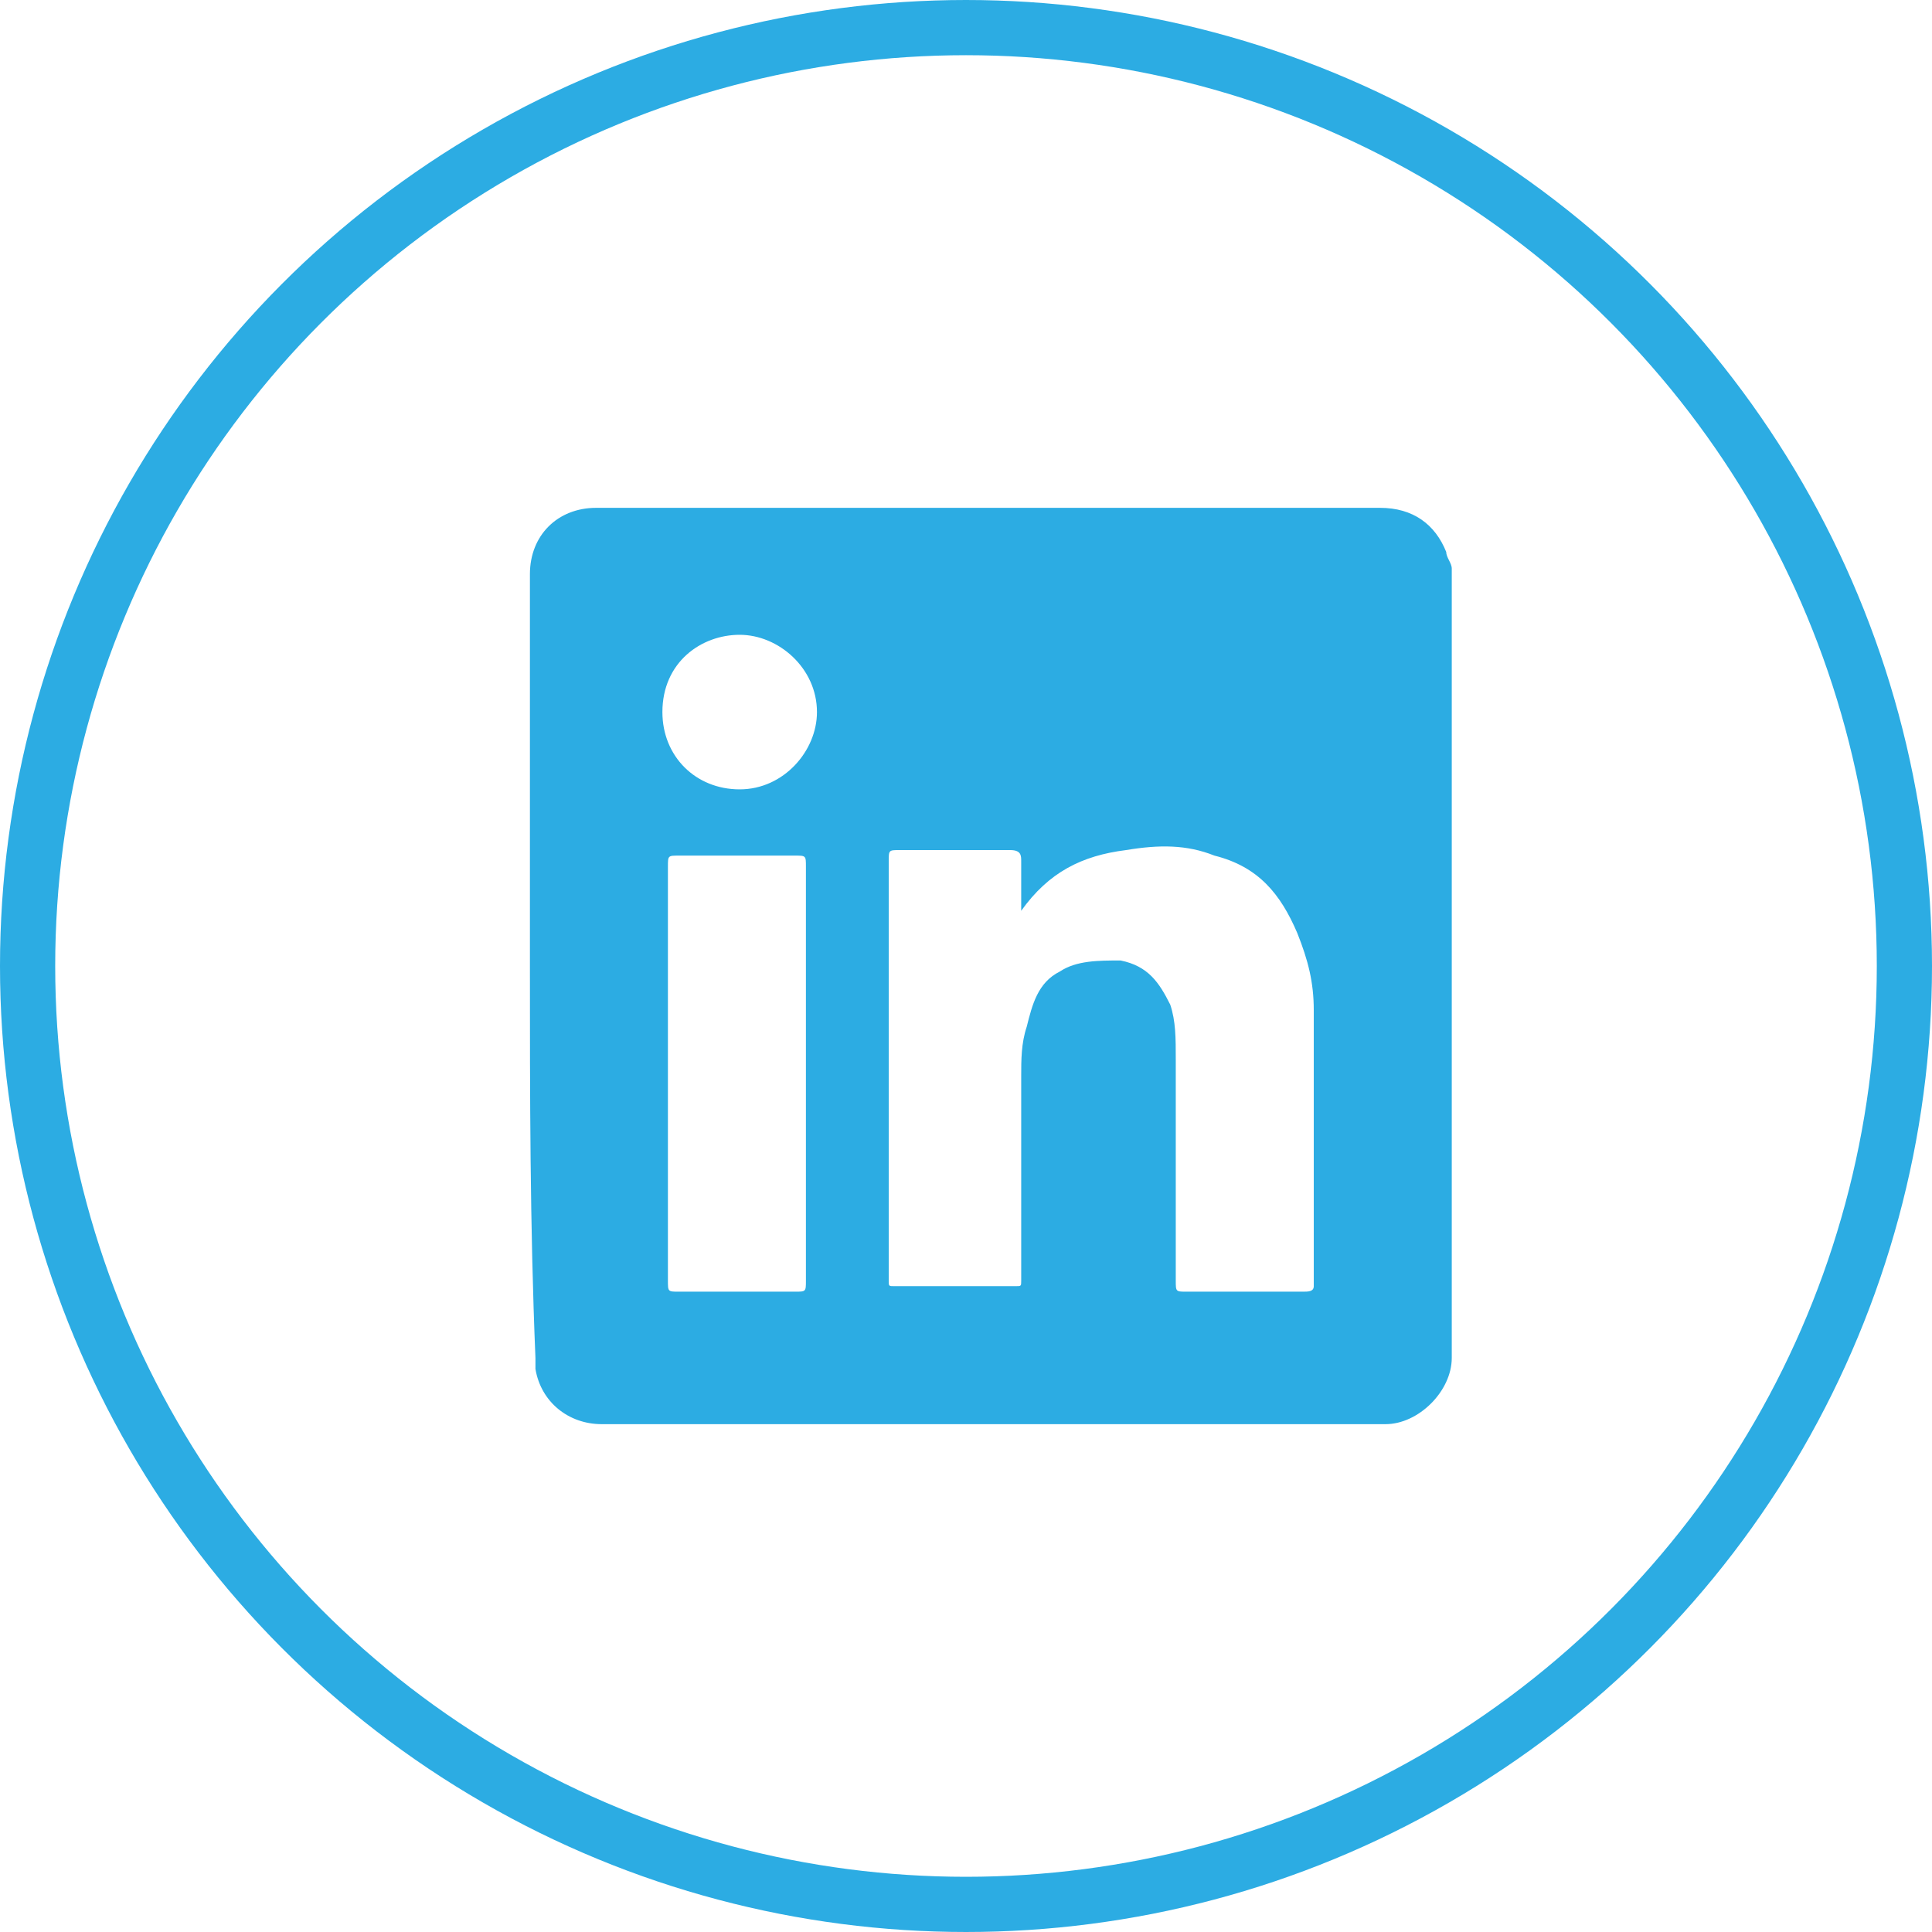 <?xml version="1.0" encoding="utf-8"?>
<!-- Generator: Adobe Illustrator 18.1.1, SVG Export Plug-In . SVG Version: 6.00 Build 0)  -->
<svg version="1.1" baseProfile="tiny" id="Layer_1" xmlns="http://www.w3.org/2000/svg" xmlns:xlink="http://www.w3.org/1999/xlink"
	 x="0px" y="0px" viewBox="0 0 35 35" xml:space="preserve">
<g>
	<circle fill="none" stroke="#2CACE3" stroke-miterlimit="10" cx="17.5" cy="17.5" r="17"/>
	<path fill="#2CACE3" d="M9.6,17.5c0-2.4,0-4.7,0-7.1c0-0.7,0.5-1.2,1.2-1.2c0,0,0,0,0.1,0c4.7,0,9.4,0,14.1,0c0.6,0,1,0.3,1.2,0.8
		c0,0.1,0.1,0.2,0.1,0.3c0,4.8,0,9.5,0,14.3c0,0.6-0.6,1.2-1.2,1.2c-0.7,0-1.3,0-2,0c-4.1,0-8.2,0-12.2,0c-0.6,0-1.1-0.4-1.2-1
		c0-0.1,0-0.2,0-0.2C9.6,22.2,9.6,19.8,9.6,17.5z M18.5,16.5c0-0.3,0-0.6,0-0.9c0-0.1,0-0.2-0.2-0.2c-0.7,0-1.3,0-2,0
		c-0.2,0-0.2,0-0.2,0.2c0,2.5,0,5.1,0,7.6c0,0.1,0,0.1,0.1,0.1c0.7,0,1.5,0,2.2,0c0.1,0,0.1,0,0.1-0.1c0-1.2,0-2.5,0-3.7
		c0-0.3,0-0.6,0.1-0.9c0.1-0.4,0.2-0.8,0.6-1c0.3-0.2,0.7-0.2,1.1-0.2c0.5,0.1,0.7,0.4,0.9,0.8c0.1,0.3,0.1,0.6,0.1,1
		c0,1.3,0,2.7,0,4c0,0.2,0,0.2,0.2,0.2c0.7,0,1.4,0,2.1,0c0.1,0,0.2,0,0.2-0.1c0-1.7,0-3.4,0-5c0-0.5-0.1-0.9-0.3-1.4
		c-0.3-0.7-0.7-1.2-1.5-1.4c-0.5-0.2-1-0.2-1.6-0.1c-0.8,0.1-1.4,0.4-1.9,1.1C18.6,16.4,18.6,16.4,18.5,16.5z M12.1,19.4
		c0,1.3,0,2.5,0,3.8c0,0.2,0,0.2,0.2,0.2c0.7,0,1.4,0,2.1,0c0.2,0,0.2,0,0.2-0.2c0-2.5,0-5,0-7.5c0-0.2,0-0.2-0.2-0.2
		c-0.7,0-1.4,0-2.1,0c-0.2,0-0.2,0-0.2,0.2C12.1,16.8,12.1,18.1,12.1,19.4z M14.8,12.9c0-0.8-0.7-1.4-1.4-1.4
		c-0.7,0-1.4,0.5-1.4,1.4c0,0.8,0.6,1.4,1.4,1.4C14.2,14.3,14.8,13.6,14.8,12.9z"/>
</g>
</svg>
